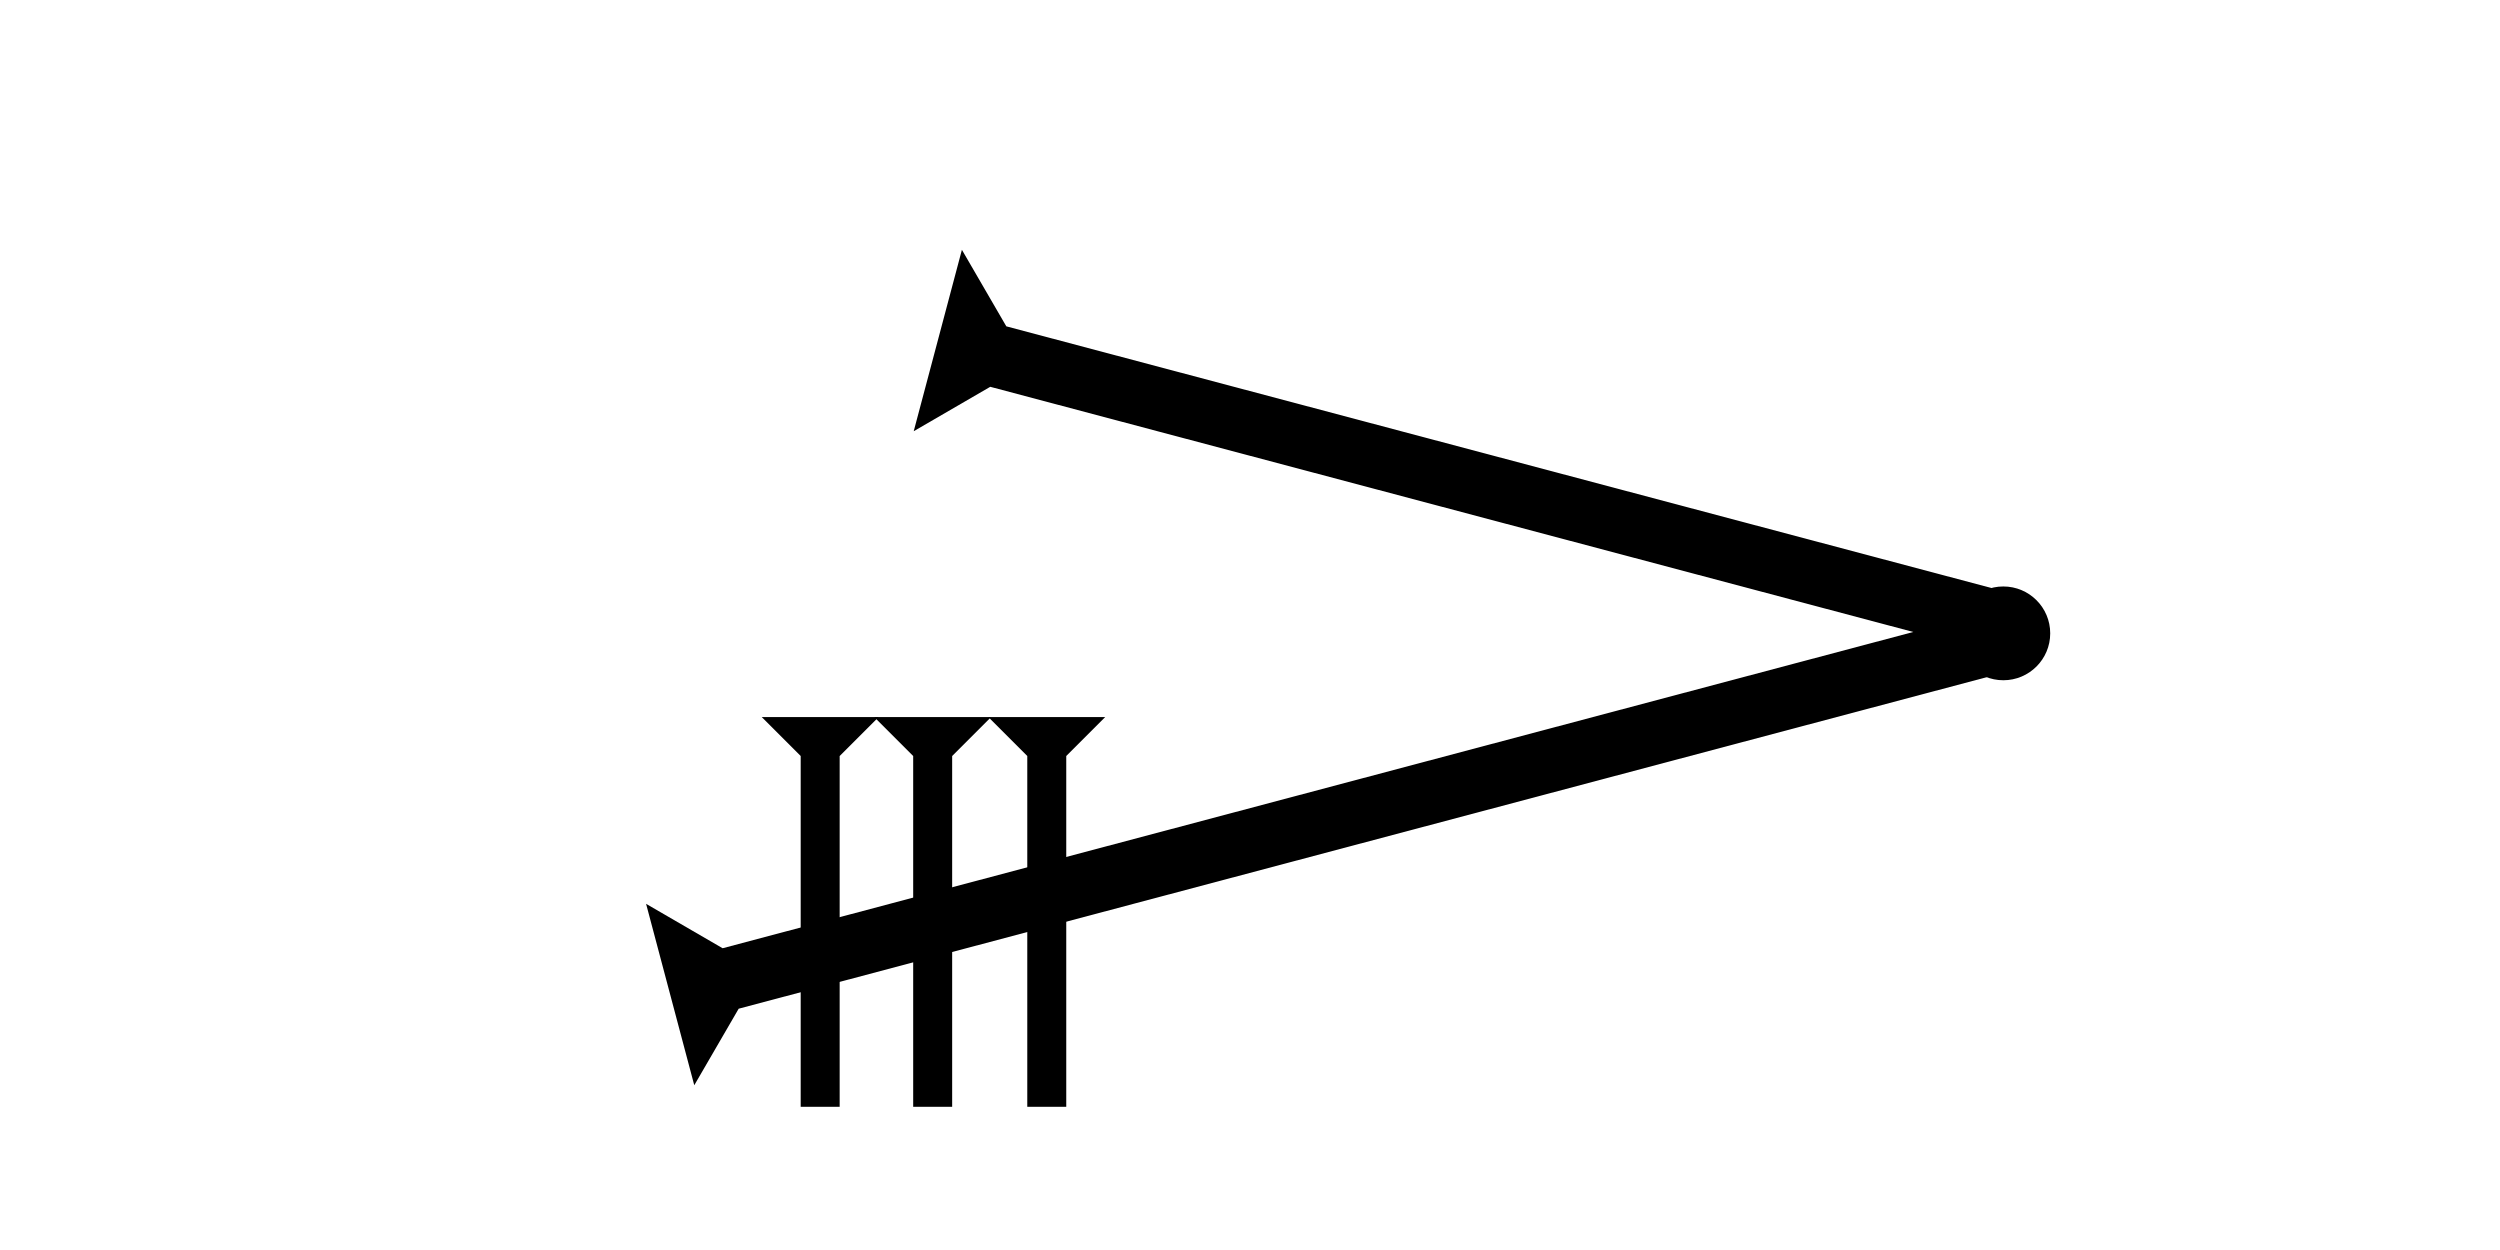 <?xml version="1.0" encoding="UTF-8" standalone="no"?>
<svg
   xmlns:dc="http://purl.org/dc/elements/1.1/"
   xmlns:cc="http://creativecommons.org/ns#"
   xmlns:rdf="http://www.w3.org/1999/02/22-rdf-syntax-ns#"
   xmlns:svg="http://www.w3.org/2000/svg"
   xmlns="http://www.w3.org/2000/svg"
   width="160"
   height="80"
   viewBox="0 0 42.333 21.167"
   version="1.1"
   id="svg8">
  <defs
     id="defs2" />
  <g
     id="layer1">
    <g
       id="g848"
       transform="matrix(-0.068,-0.256,0.256,-0.068,11.756,18.377)">
      <title
         id="title844">Right Up Diagonal Mark, RUD</title>
      <polygon
         points="8,90 4,90 4,4 0,0 12,0 8,4 "
         style="fill:#000000"
         id="polygon846" />
    </g>
    <g
       id="g879"
       transform="matrix(0.068,-0.256,0.256,0.068,15.472,7.302)">
      <title
         id="title875">Right Down Diagonal Mark, RDD</title>
      <polygon
         points="4,72 4,4 0,0 12,0 8,4 8,72 "
         style="fill:#000000"
         id="polygon877" />
    </g>
    <g
       id="g857"
       transform="matrix(0.165,0,0,0.165,12.898,12.142)">
      <title
         id="title853">Down Vertical Mark, DV</title>
      <polygon
         points="12,0 8,4 8,40 4,40 4,4 0,0 "
         style="fill:#000000"
         id="polygon855" />
    </g>
    <g
       id="g920"
       transform="matrix(0.165,0,0,0.165,14.803,12.142)">
      <title
         id="title916">Down Vertical Mark, DV</title>
      <polygon
         points="8,40 4,40 4,4 0,0 12,0 8,4 "
         style="fill:#000000"
         id="polygon918" />
    </g>
    <g
       id="g926"
       transform="matrix(0.165,0,0,0.165,16.735,12.142)">
      <title
         id="title922">Down Vertical Mark, DV</title>
      <polygon
         points="8,40 4,40 4,4 0,0 12,0 8,4 "
         style="fill:#000000"
         id="polygon924" />
    </g>
    <circle
       style="fill:#000000;fill-rule:evenodd;stroke-width:0.132"
       id="path839"
       cx="17.765"
       cy="15.214"
       r="0.397">
      <title
         id="title946">2 Cross Connector, 2C</title>
    </circle>
    <circle
       style="fill:#000000;fill-rule:evenodd;stroke-width:0.265"
       id="circle944"
       cx="33.923"
       cy="10.725"
       r="0.794">
      <title
         id="title956">Right Middle Corner Connector, RMC</title>
    </circle>
    <circle
       style="fill:#000000;fill-rule:evenodd;stroke-width:0.132"
       id="circle950"
       cx="13.862"
       cy="16.168"
       r="0.397">
      <title
         id="title948">2 Cross Connector, 2C</title>
    </circle>
    <circle
       style="fill:#000000;fill-rule:evenodd;stroke-width:0.132"
       id="circle954"
       cx="15.847"
       cy="15.692"
       r="0.397">
      <title
         id="title952">2 Cross Connector, 2C</title>
    </circle>
  </g>
</svg>
